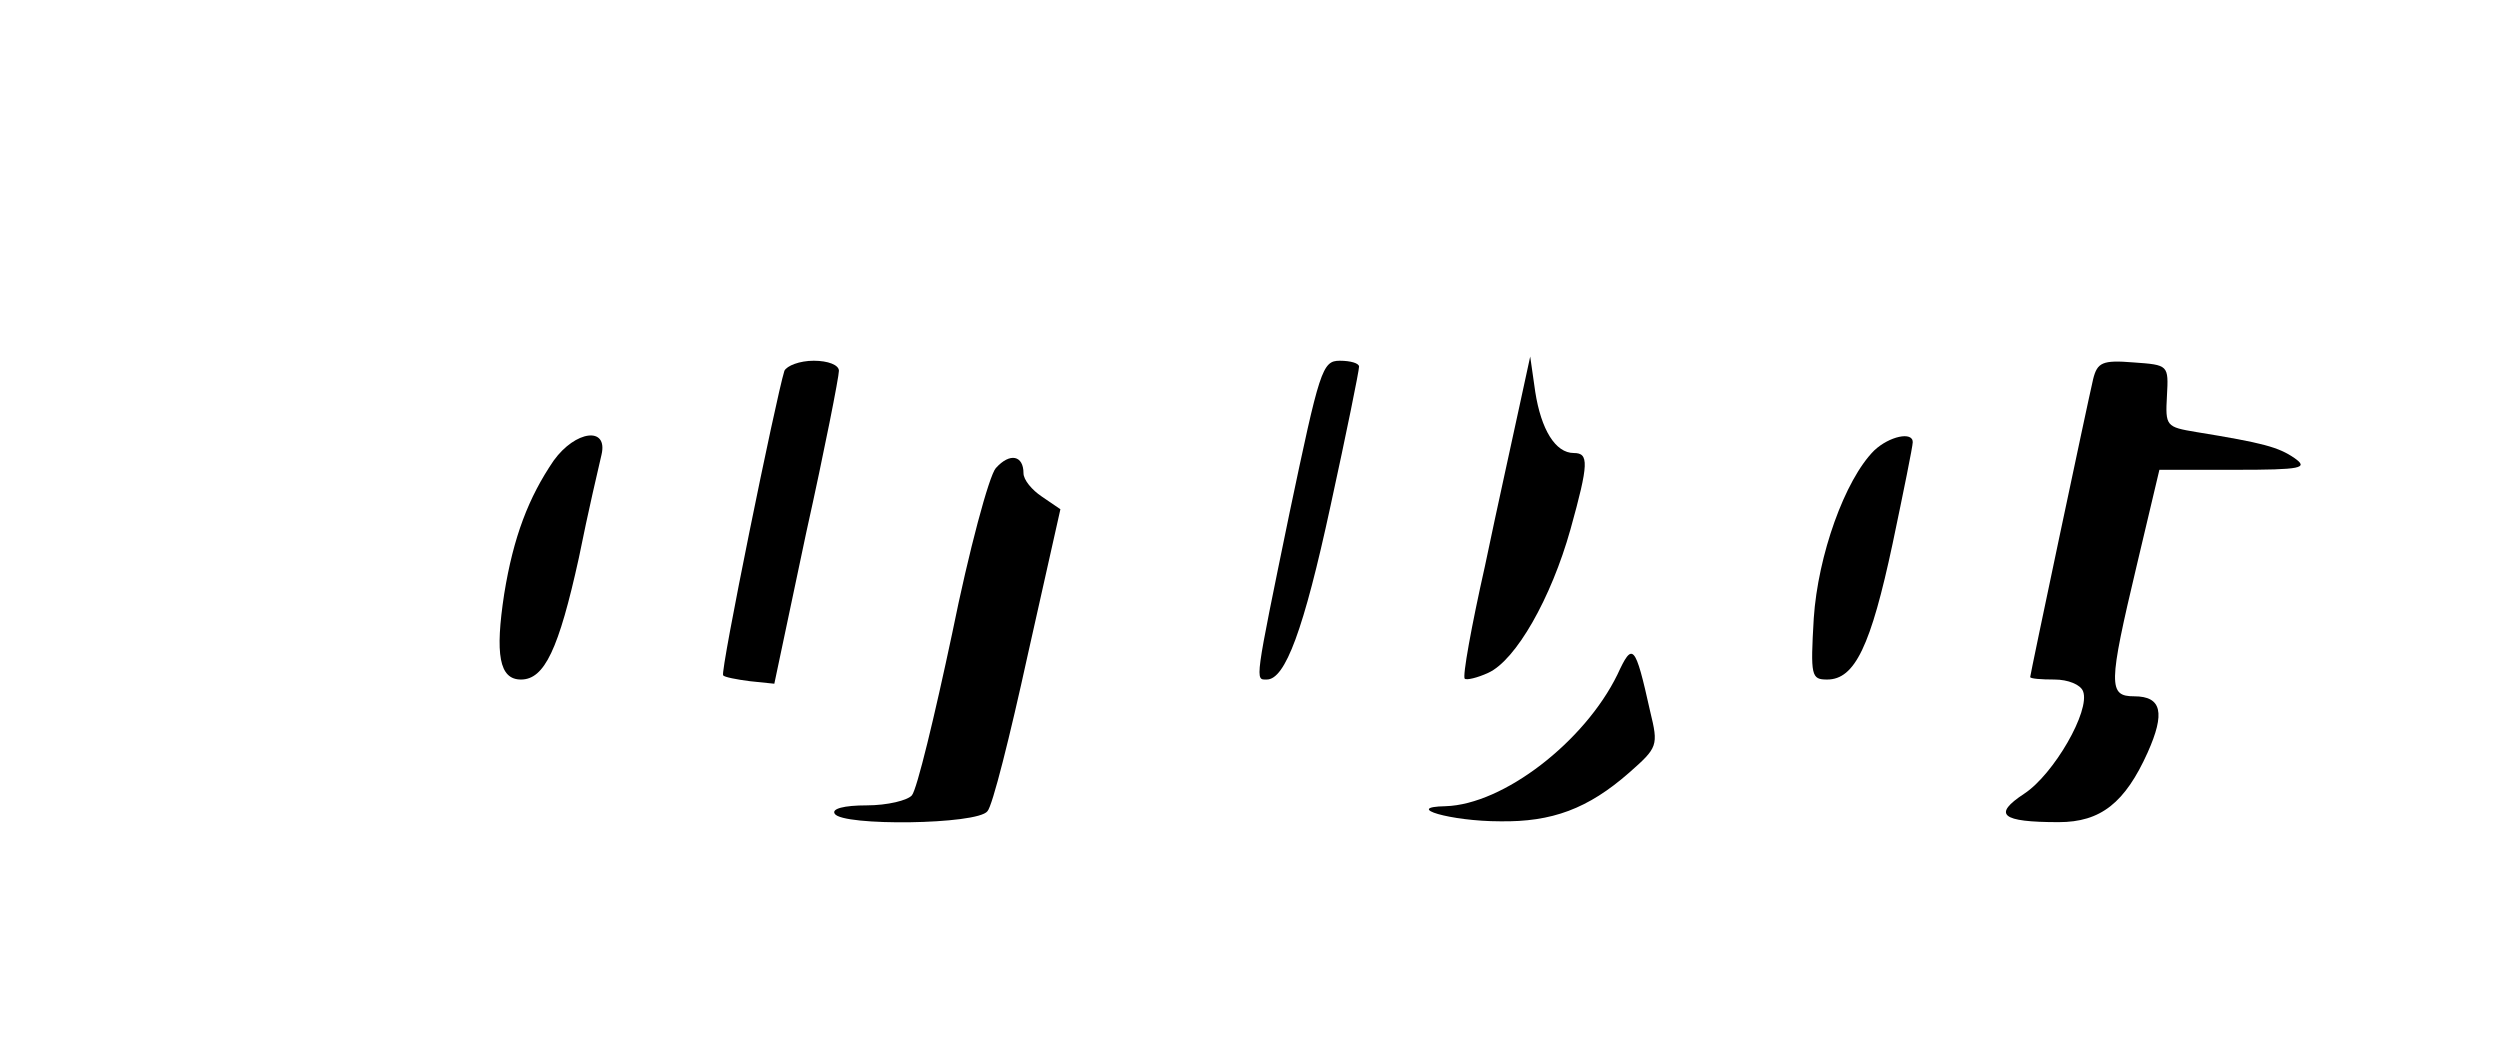 <?xml version="1.0" standalone="no"?>
<!DOCTYPE svg PUBLIC "-//W3C//DTD SVG 20010904//EN"
 "http://www.w3.org/TR/2001/REC-SVG-20010904/DTD/svg10.dtd">
<svg version="1.0" xmlns="http://www.w3.org/2000/svg"
 width="298pt" height="125pt" viewBox="0 0 298 125"
 preserveAspectRatio="xMidYMid meet">
<g transform="translate(0,125) scale(0.1,-0.1)"
fill="#000000" stroke="none">
<path d="M935 808 c-10 -32 -77 -360 -73 -363 1 -2 16 -5 32 -7 l29 -3 38 180
c22 99 39 186 39 193 0 7 -13 12 -30 12 -17 0 -32 -6 -35 -12z"/>
<path d="M1537 638 c-42 -204 -41 -198 -27 -198 22 0 44 59 76 207 19 87 34
161 34 166 0 4 -10 7 -23 7 -21 0 -24 -11 -60 -182z"/>
<path d="M1811 765 c-7 -33 -26 -118 -41 -190 -16 -71 -27 -132 -24 -134 2 -2
15 1 28 7 33 15 75 89 98 171 22 79 22 91 4 91 -22 0 -39 28 -46 73 l-6 42
-13 -60z"/>
<path d="M2495 798 c-7 -30 -75 -352 -75 -355 0 -2 13 -3 29 -3 16 0 31 -6 34
-14 9 -23 -35 -99 -70 -122 -38 -25 -28 -34 41 -34 50 0 79 23 106 83 21 47
17 67 -16 67 -31 0 -31 13 3 156 l27 114 90 0 c80 0 88 2 71 14 -19 13 -37 18
-117 31 -36 6 -37 7 -35 43 2 37 2 37 -40 40 -37 3 -43 0 -48 -20z"/>
<path d="M660 701 c-30 -44 -48 -91 -59 -159 -11 -72 -6 -102 20 -102 28 0 45
36 69 145 11 55 24 110 27 123 8 34 -31 29 -57 -7z"/>
<path d="M2234 713 c-35 -35 -67 -125 -72 -200 -4 -69 -3 -73 16 -73 33 0 52
40 78 162 13 62 24 116 24 121 0 13 -28 7 -46 -10z"/>
<path d="M1187 692 c-8 -9 -32 -98 -52 -197 -21 -99 -42 -186 -48 -193 -5 -6
-29 -12 -54 -12 -27 0 -42 -4 -38 -10 9 -15 170 -13 182 3 6 6 27 90 48 186
l39 174 -22 15 c-12 8 -22 20 -22 28 0 21 -16 25 -33 6z"/>
<path d="M1928 446 c-39 -80 -136 -155 -205 -157 -51 -1 6 -18 65 -18 62 -1
105 15 154 58 34 30 35 32 25 73 -18 81 -21 83 -39 44z"/>
</g>
</svg>

